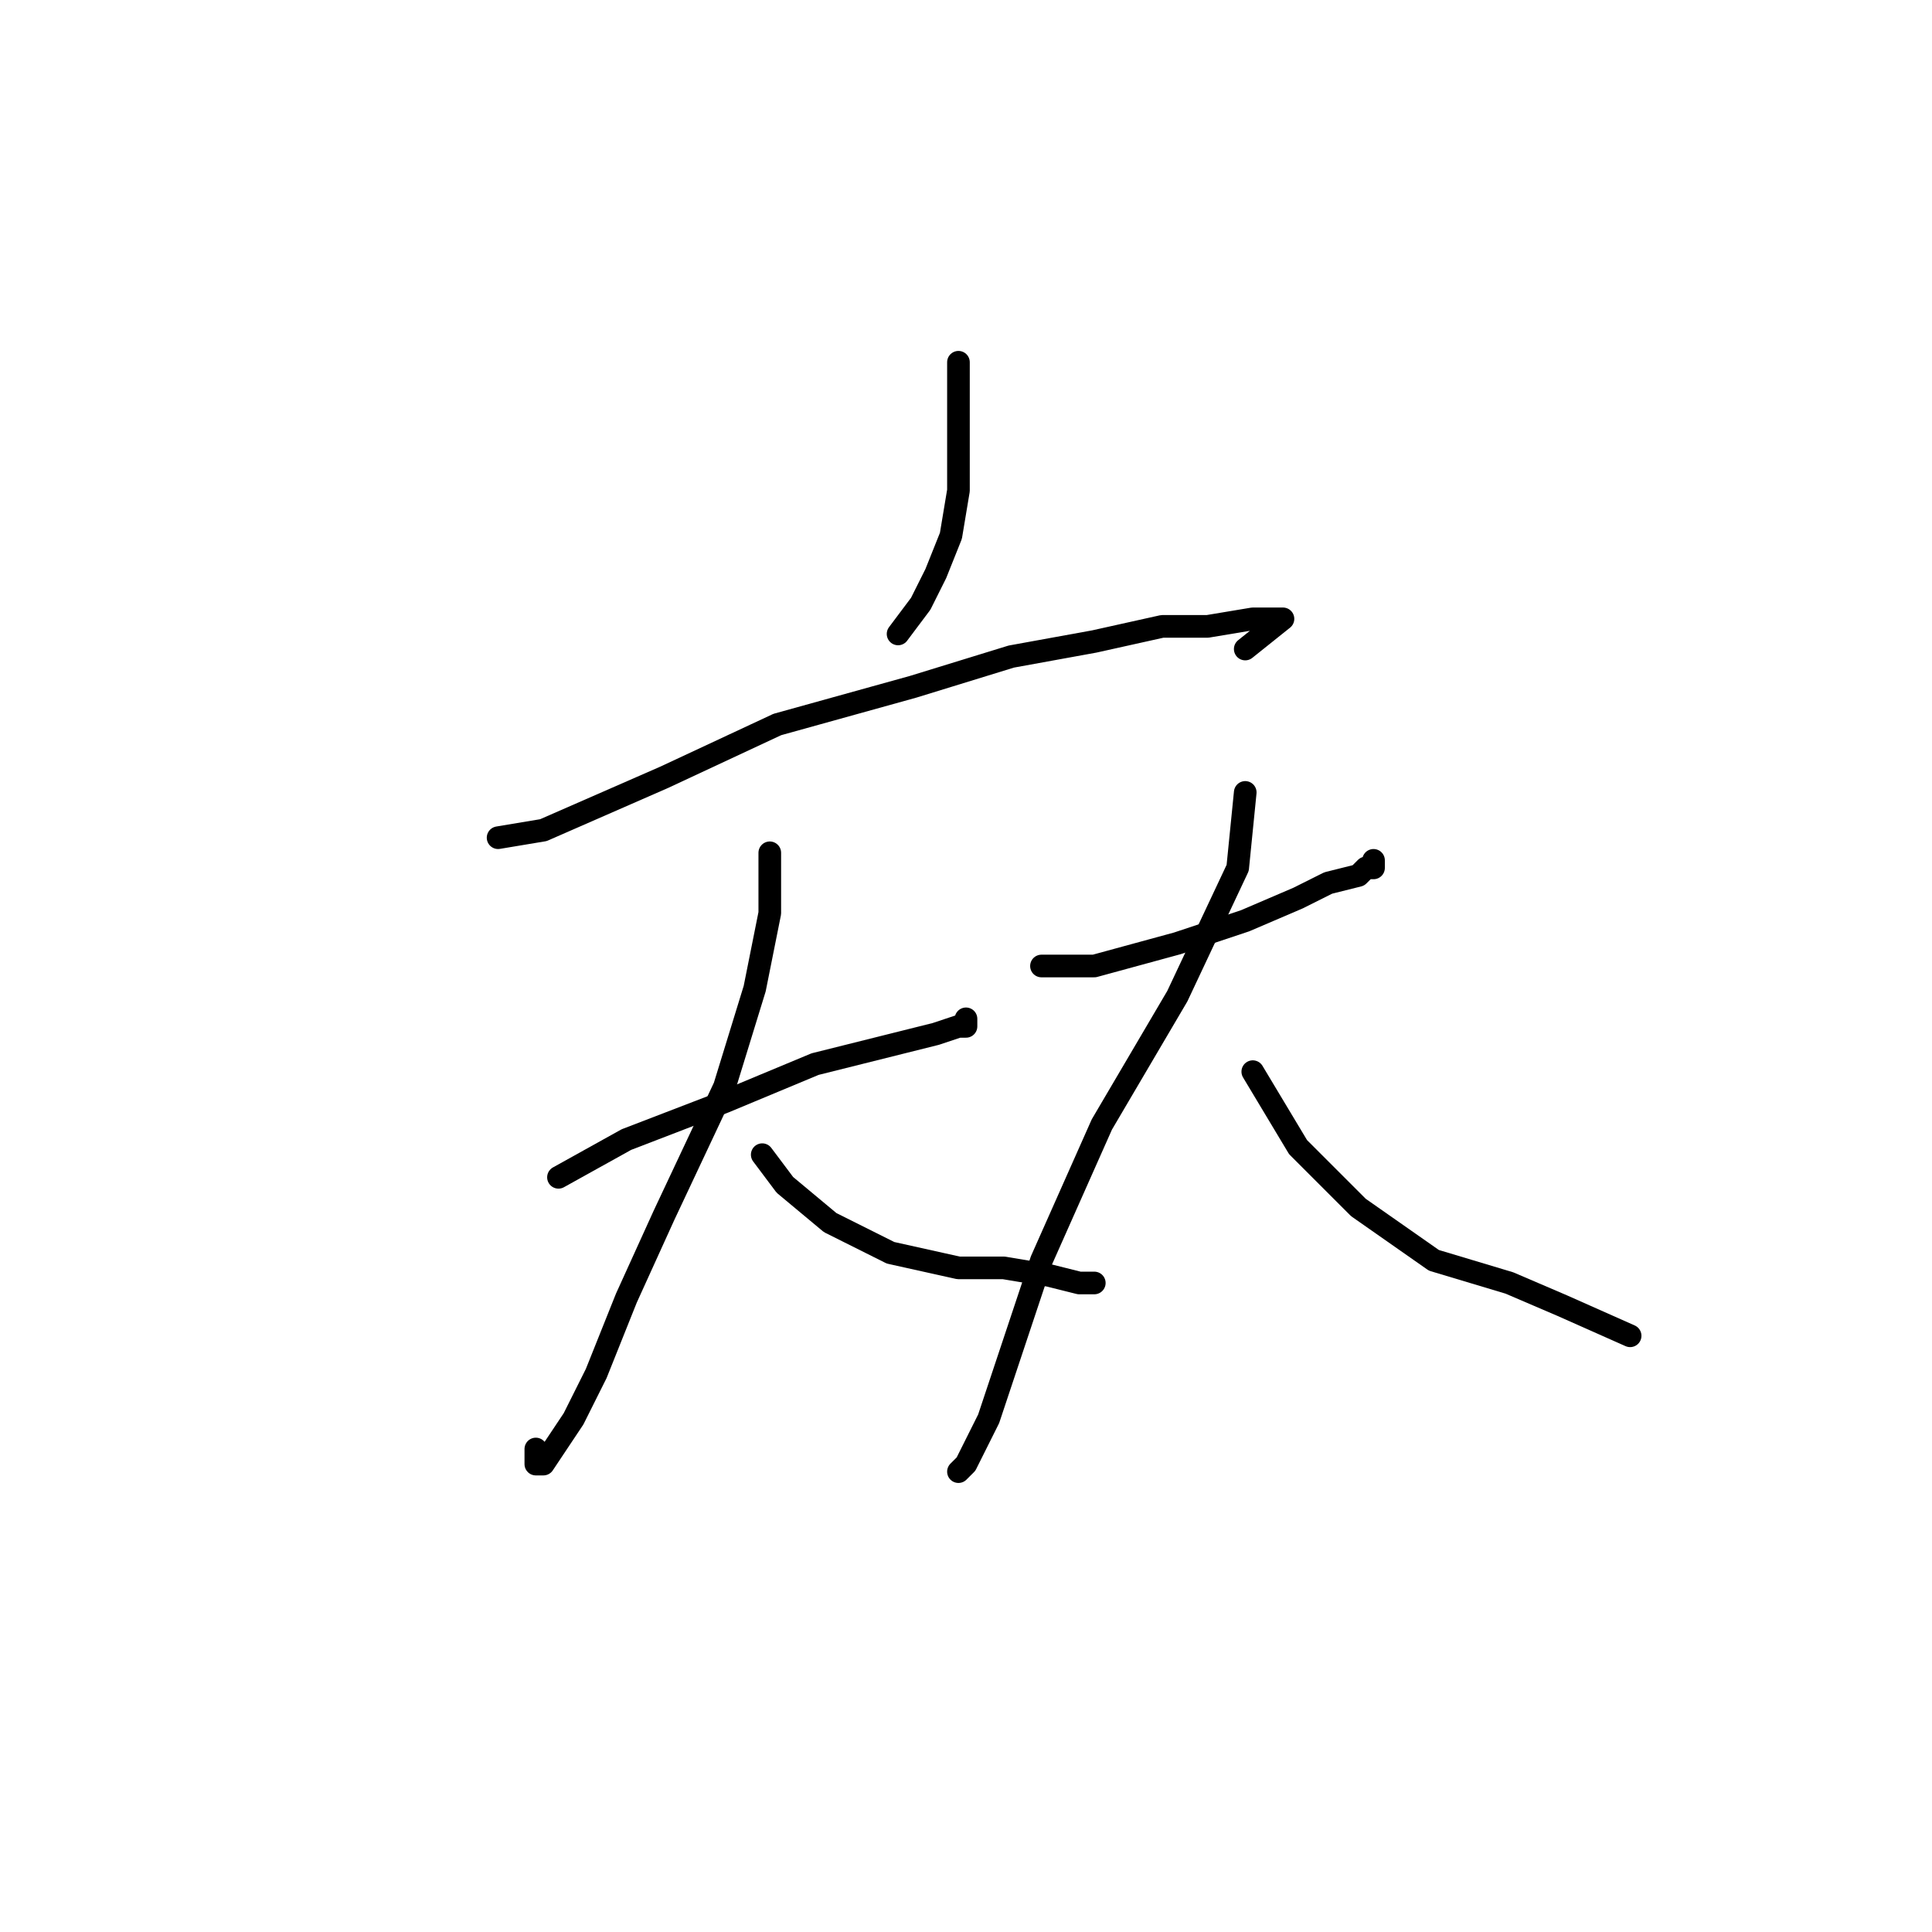 <?xml version="1.0" standalone="no"?>
    <svg width="256" height="256" xmlns="http://www.w3.org/2000/svg" version="1.1">
    <polyline stroke="black" stroke-width="3" stroke-linecap="round" fill="transparent" stroke-linejoin="round" points="127 48 127 53 127 59 127 65 126 71 124 76 122 80 119 84 119 84 " />
        <polyline stroke="black" stroke-width="3" stroke-linecap="round" fill="transparent" stroke-linejoin="round" points="66 111 72 110 88 103 103 96 121 91 134 87 145 85 154 83 160 83 166 82 168 82 170 82 165 86 165 86 " />
        <polyline stroke="black" stroke-width="3" stroke-linecap="round" fill="transparent" stroke-linejoin="round" points="74 156 83 151 96 146 108 141 124 137 127 136 128 136 128 135 128 135 " />
        <polyline stroke="black" stroke-width="3" stroke-linecap="round" fill="transparent" stroke-linejoin="round" points="102 113 102 121 100 131 96 144 88 161 83 172 79 182 76 188 74 191 72 194 71 194 71 192 71 192 " />
        <polyline stroke="black" stroke-width="3" stroke-linecap="round" fill="transparent" stroke-linejoin="round" points="101 153 104 157 110 162 118 166 127 168 133 168 139 169 143 170 145 170 145 170 " />
        <polyline stroke="black" stroke-width="3" stroke-linecap="round" fill="transparent" stroke-linejoin="round" points="138 128 145 128 156 125 165 122 172 119 176 117 180 116 181 115 182 115 182 114 182 114 " />
        <polyline stroke="black" stroke-width="3" stroke-linecap="round" fill="transparent" stroke-linejoin="round" points="165 105 164 115 156 132 146 149 138 167 134 179 131 188 129 192 128 194 127 195 127 195 " />
        <polyline stroke="black" stroke-width="3" stroke-linecap="round" fill="transparent" stroke-linejoin="round" points="166 142 172 152 180 160 190 167 200 170 207 173 216 177 216 177 " />
        </svg>